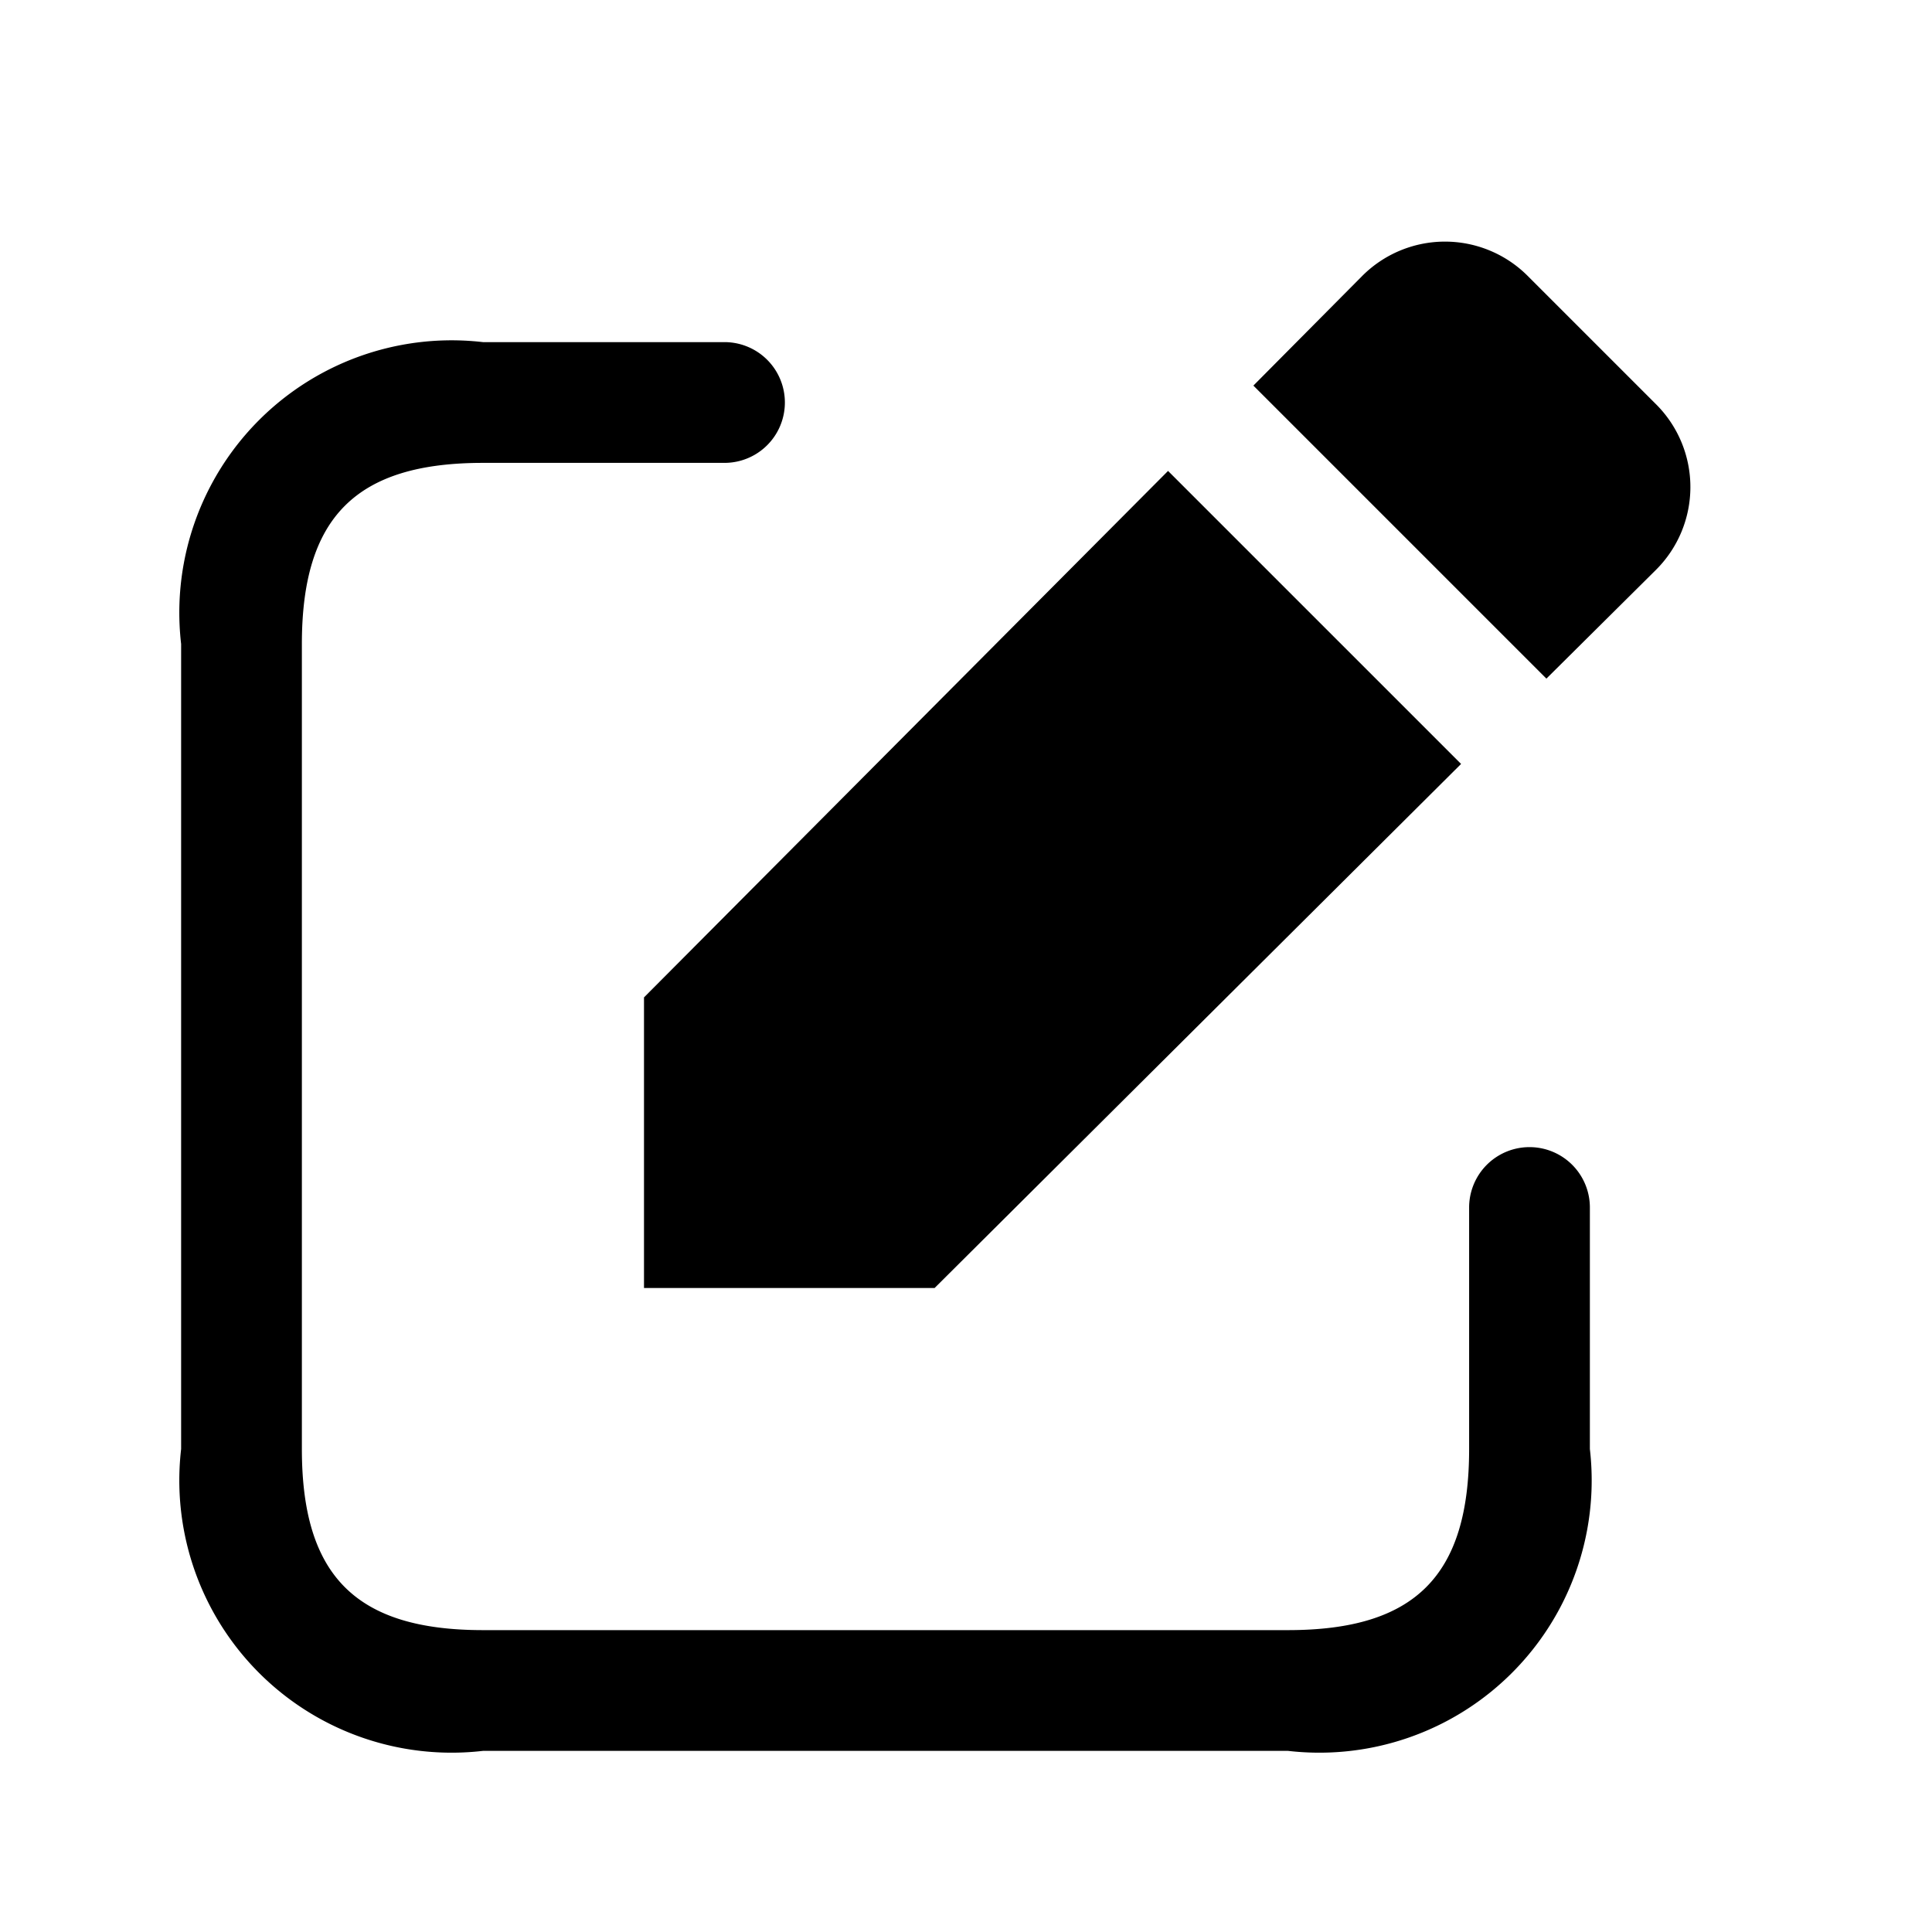 <svg id="Layer" xmlns="http://www.w3.org/2000/svg" viewBox="0 0 24 24"><path class="cls-1" d="M16,21.75H6A3.383,3.383,0,0,1,2.25,18V8A3.383,3.383,0,0,1,6,4.25H9a.75.75,0,0,1,0,1.5H6c-1.577,0-2.25.673-2.25,2.25V18c0,1.577.673,2.25,2.25,2.25H16c1.577,0,2.25-.673,2.25-2.25V15a.75.75,0,0,1,1.5,0v3A3.383,3.383,0,0,1,16,21.75ZM20.58,5.03,18.97,3.42a1.452,1.452,0,0,0-2.05.01L15.57,4.79l3.64,3.64,1.36-1.35A1.452,1.452,0,0,0,20.58,5.03Zm-6.07.82L8,12.39V16h3.61l6.54-6.51Z"/></svg>